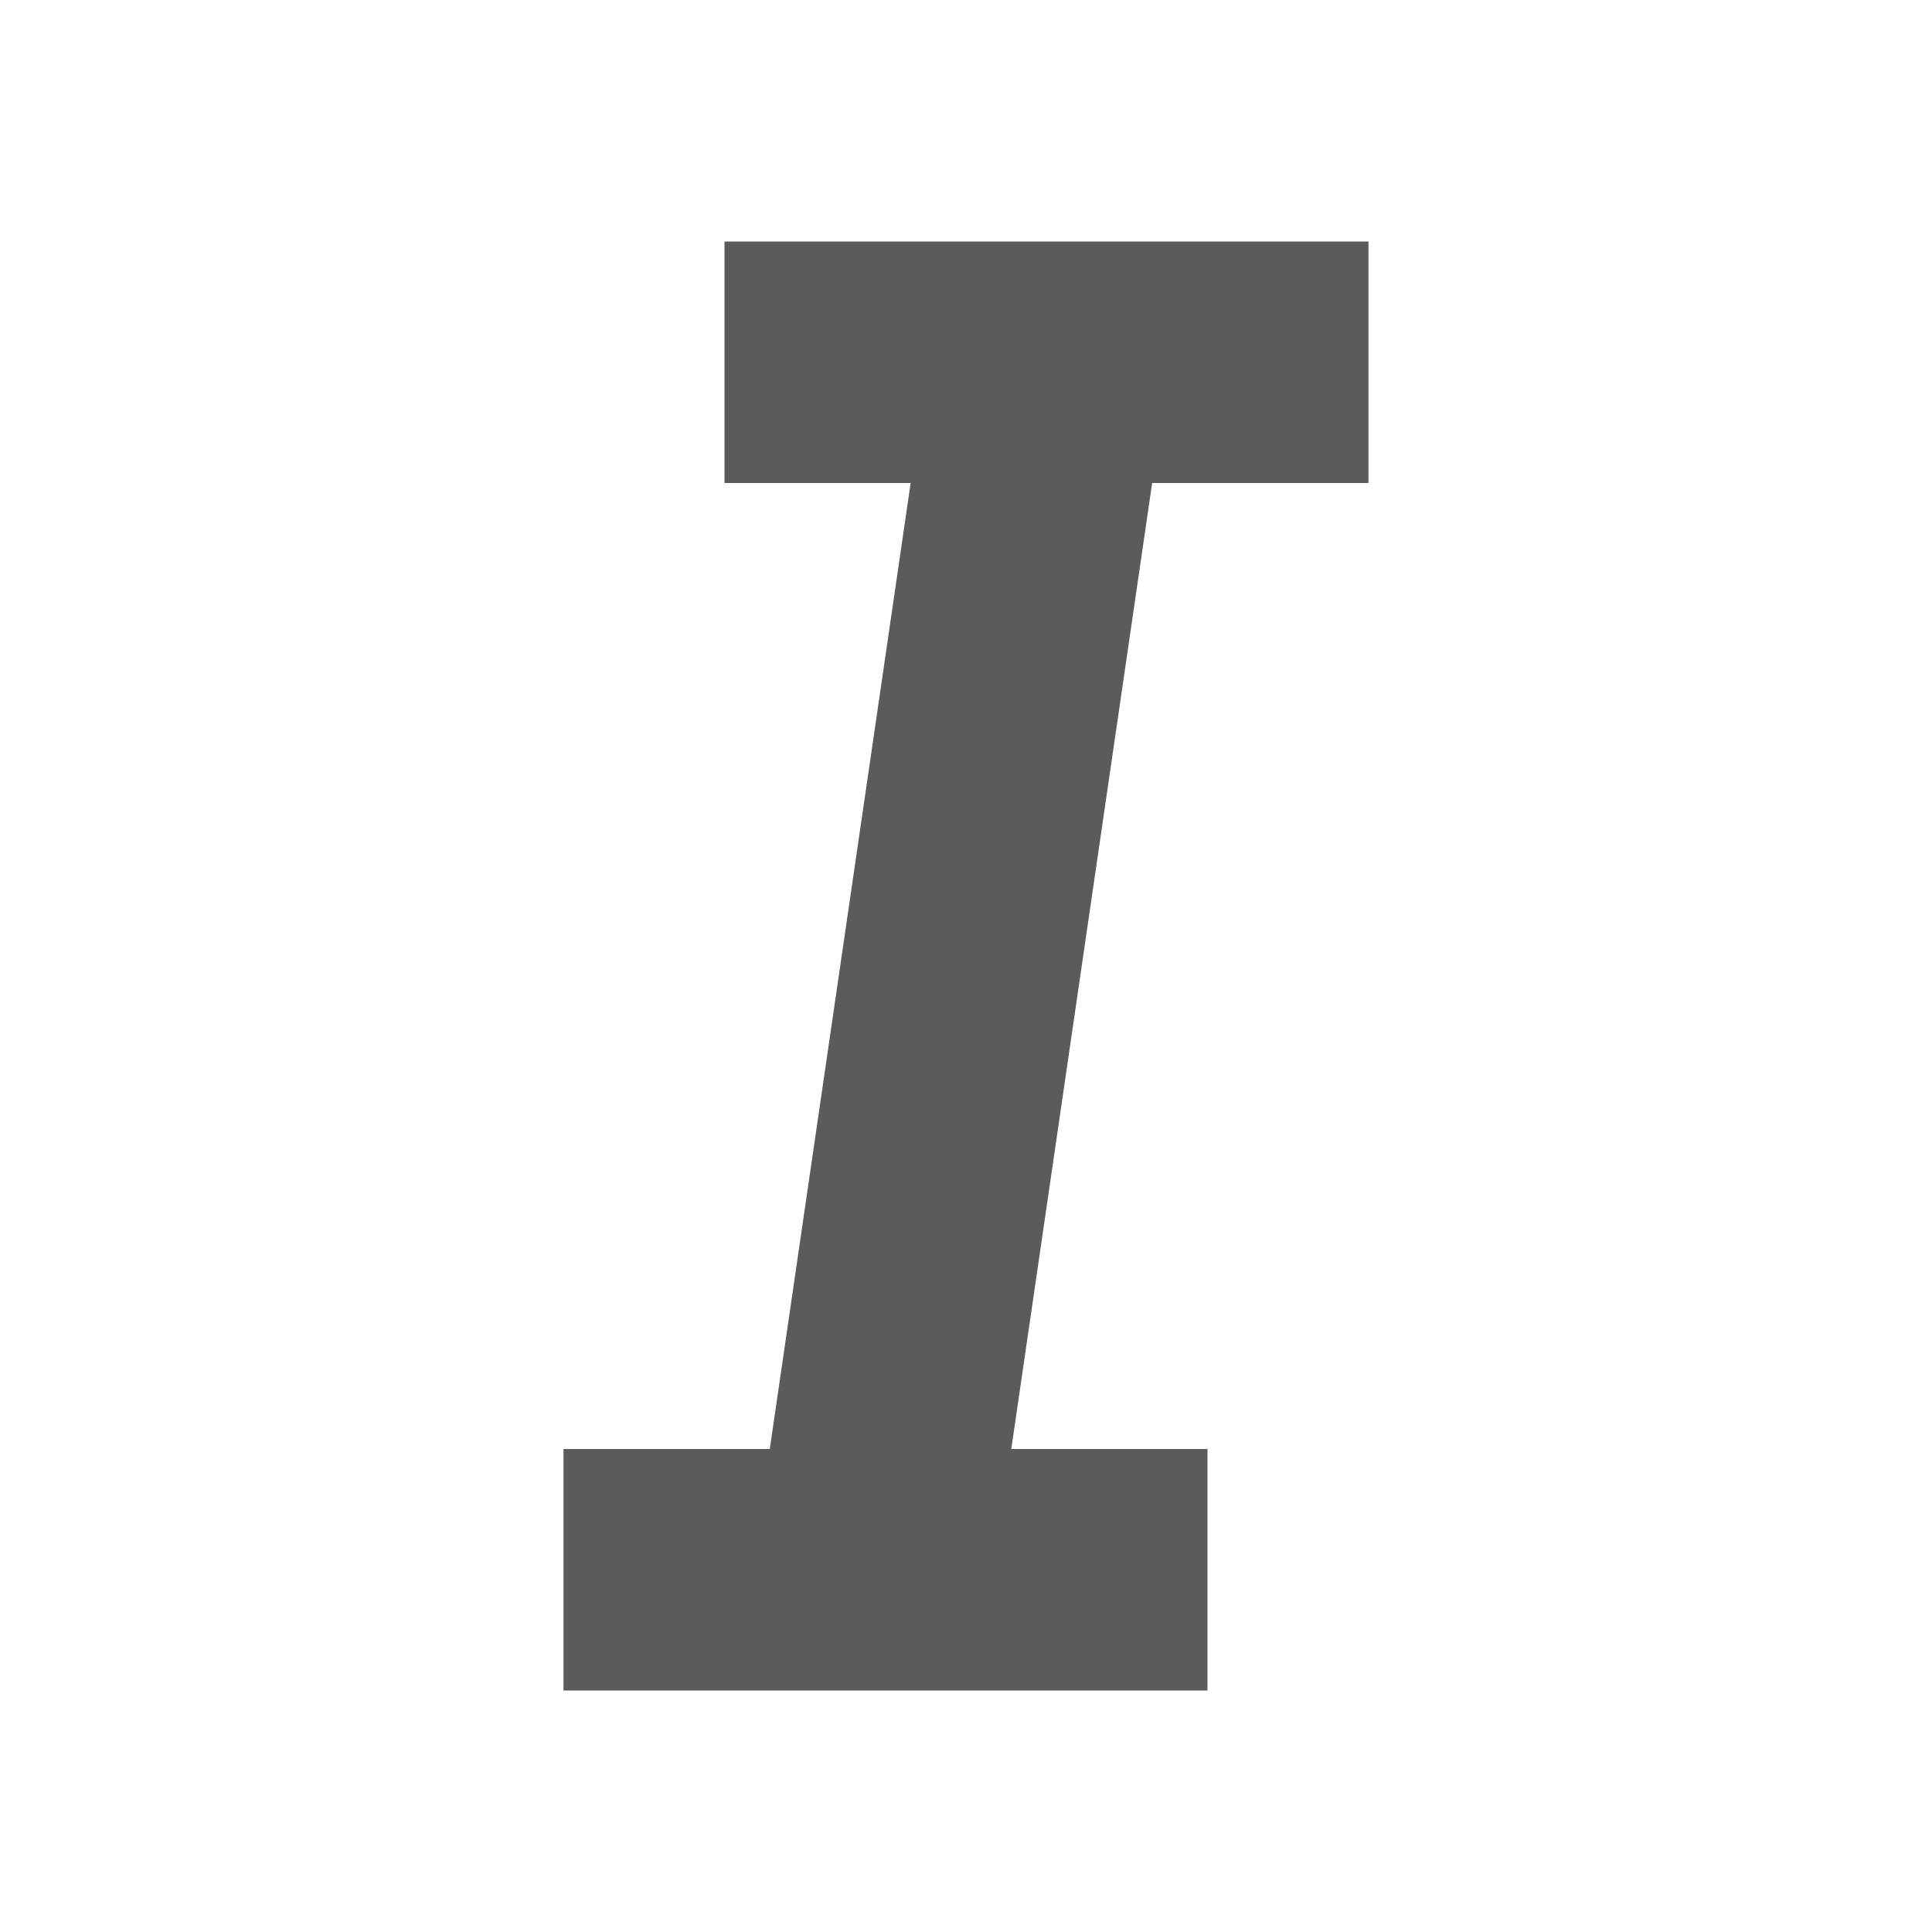 <?xml version="1.0" encoding="UTF-8"?>
<svg xmlns="http://www.w3.org/2000/svg" xmlns:xlink="http://www.w3.org/1999/xlink" width="48pt" height="48pt" viewBox="0 0 48 48" version="1.1">
<g id="surface1">
<path style=" stroke:none;fill-rule:nonzero;fill:#5B5B5B;fill-opacity:1;" d="M 18 6 L 18 12 L 22.625 12 L 19.125 36 L 14 36 L 14 42 L 30 42 L 30 36 L 25.125 36 L 28.625 12 L 34 12 L 34 6 Z "/>
</g>
</svg>
